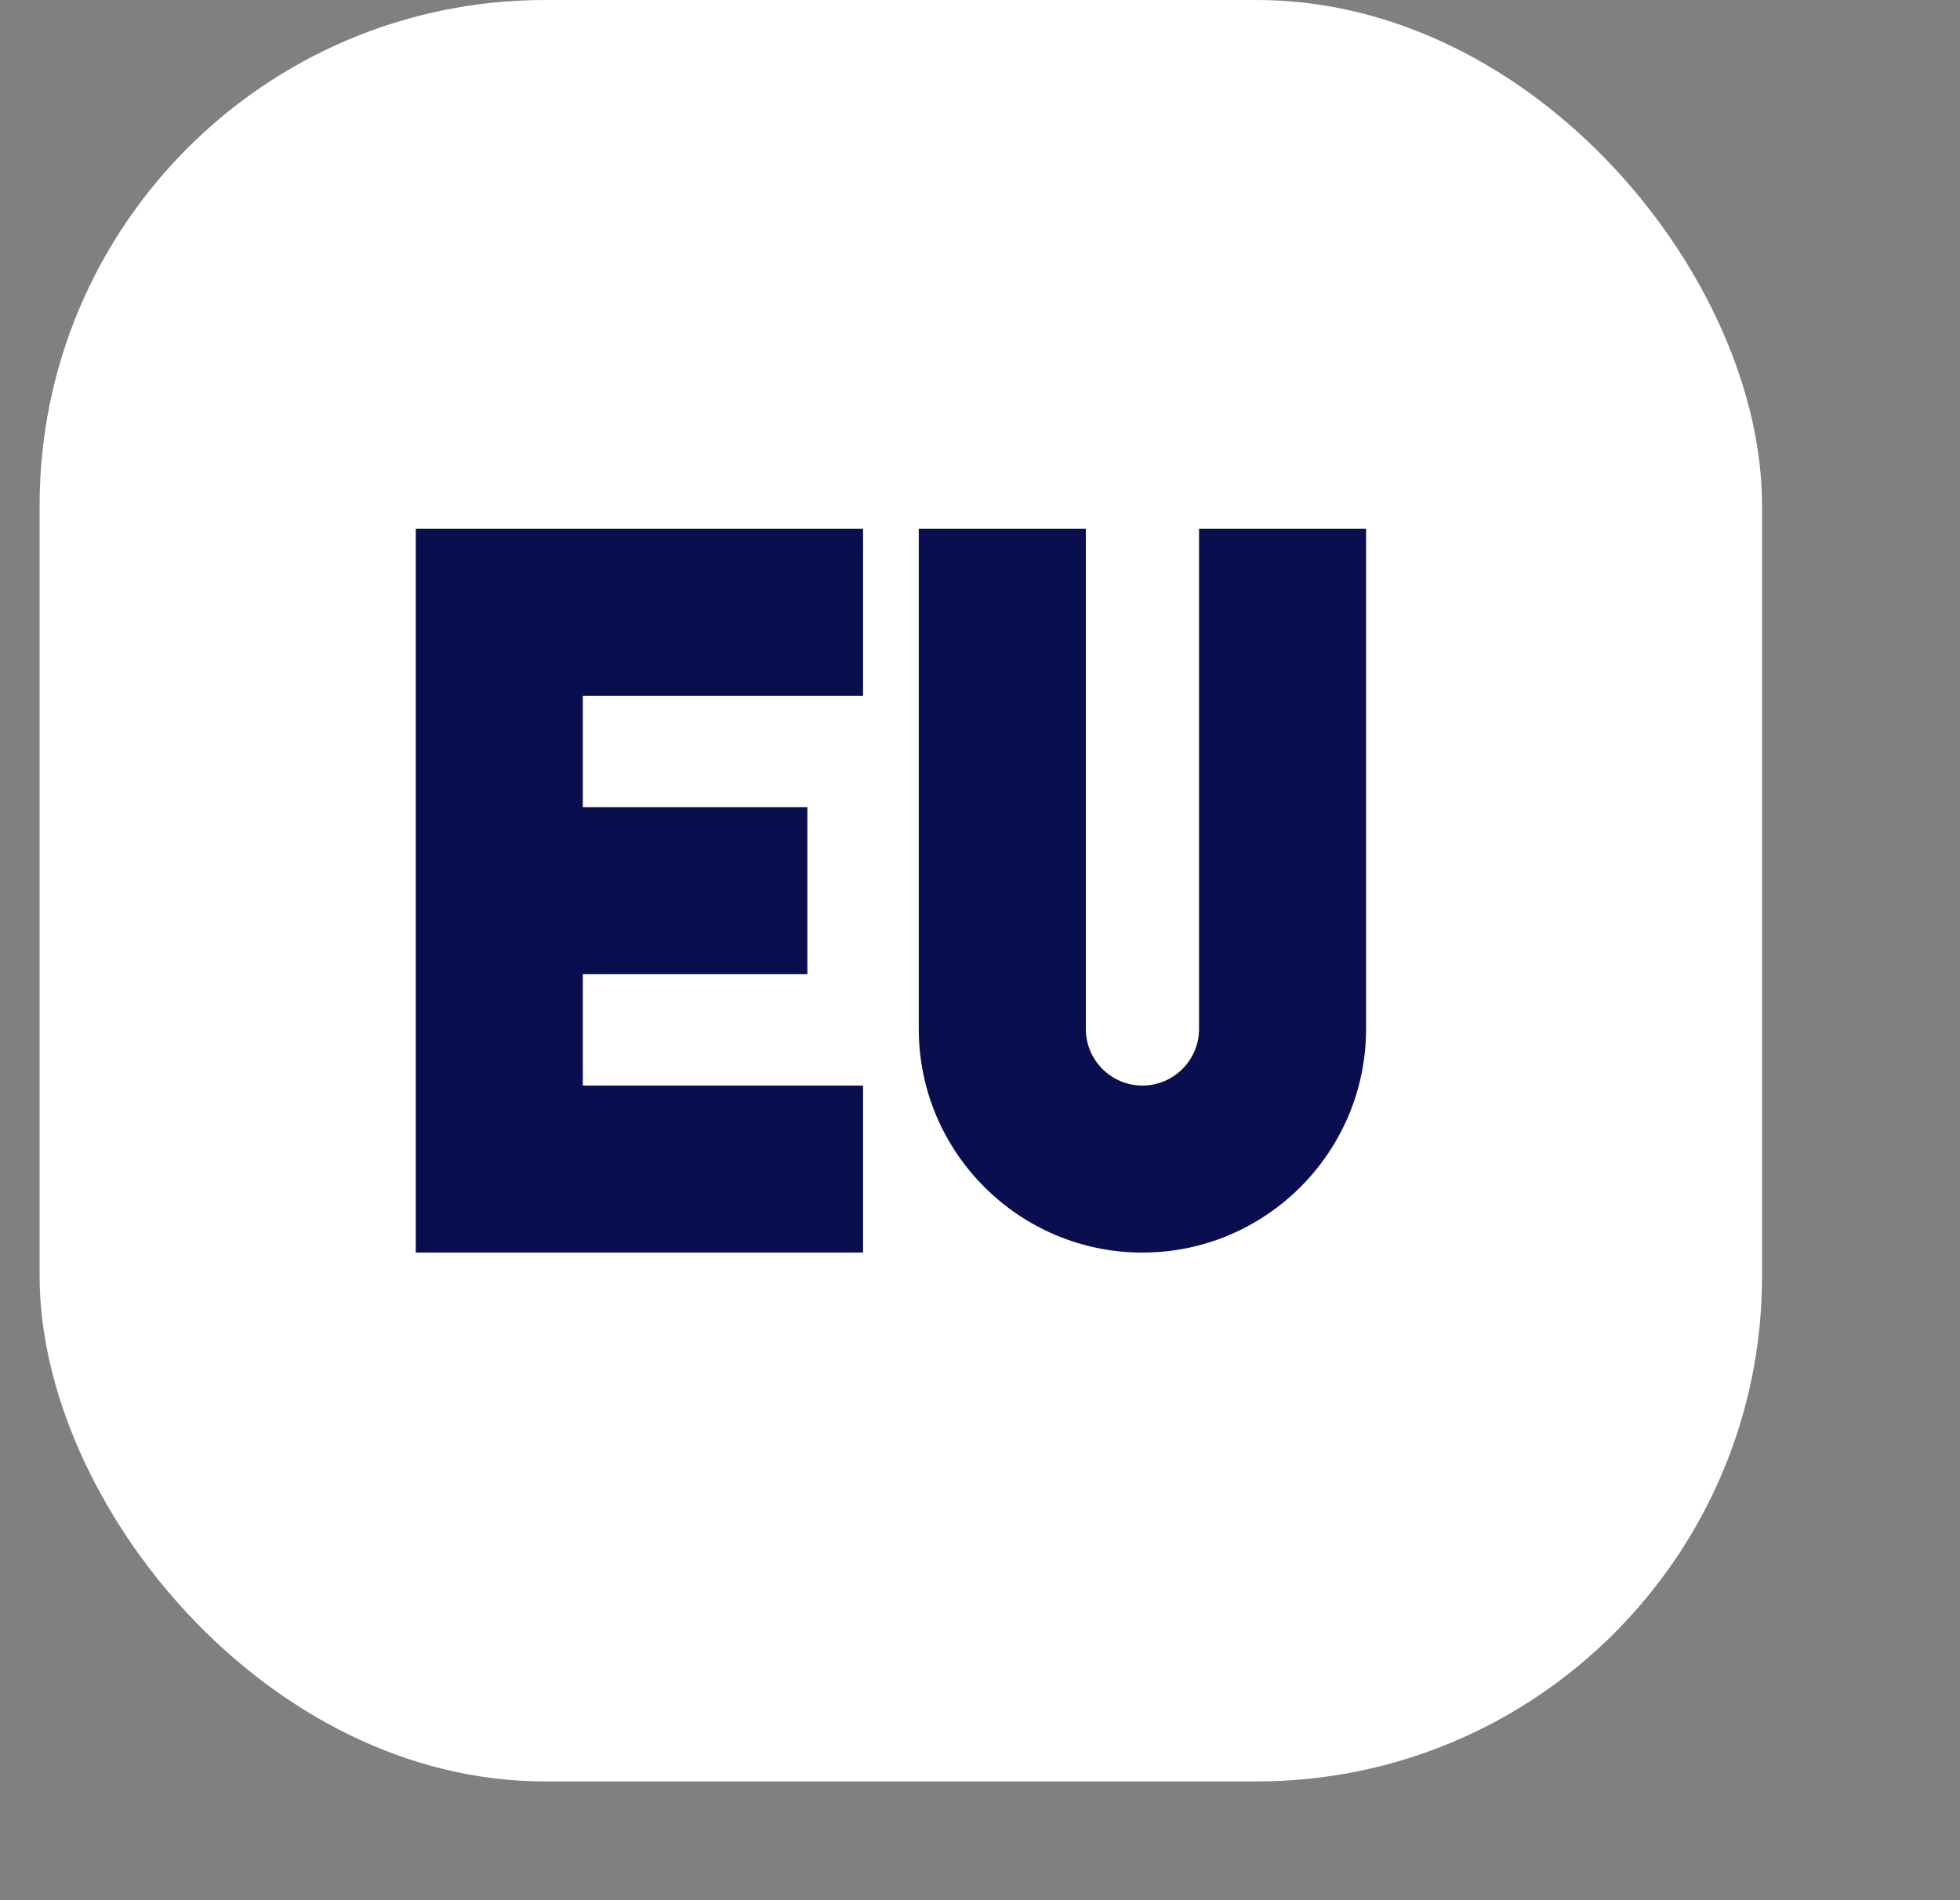 <svg width="33" height="32" viewBox="0 0 33 32" fill="none" xmlns="http://www.w3.org/2000/svg">
<rect x="0" y="0" width="33" height="32" fill="#808080" stroke="none"/>
<rect x="0.667" width="29" height="30" rx="8.508" fill="white"/>
<g clip-path="url(#clip0_64_508)">
<path d="M7 21.094H14.531V18.281H9.813V16.406H13.594V13.594H9.813V11.719H14.531V8.906H7V21.094Z" fill="#090F4E"/>
<path d="M20.188 8.906V17.328C20.188 17.854 19.76 18.281 19.235 18.281C18.709 18.281 18.282 17.854 18.282 17.328V8.906H15.469V17.328C15.469 19.404 17.158 21.094 19.235 21.094C21.311 21.094 23 19.404 23 17.328V8.906H20.188Z" fill="#090F4E"/>
</g>
<defs>
<clipPath id="clip0_64_508">
<rect width="16" height="16" fill="white" transform="translate(7 7)"/>
</clipPath>
</defs>
</svg>
